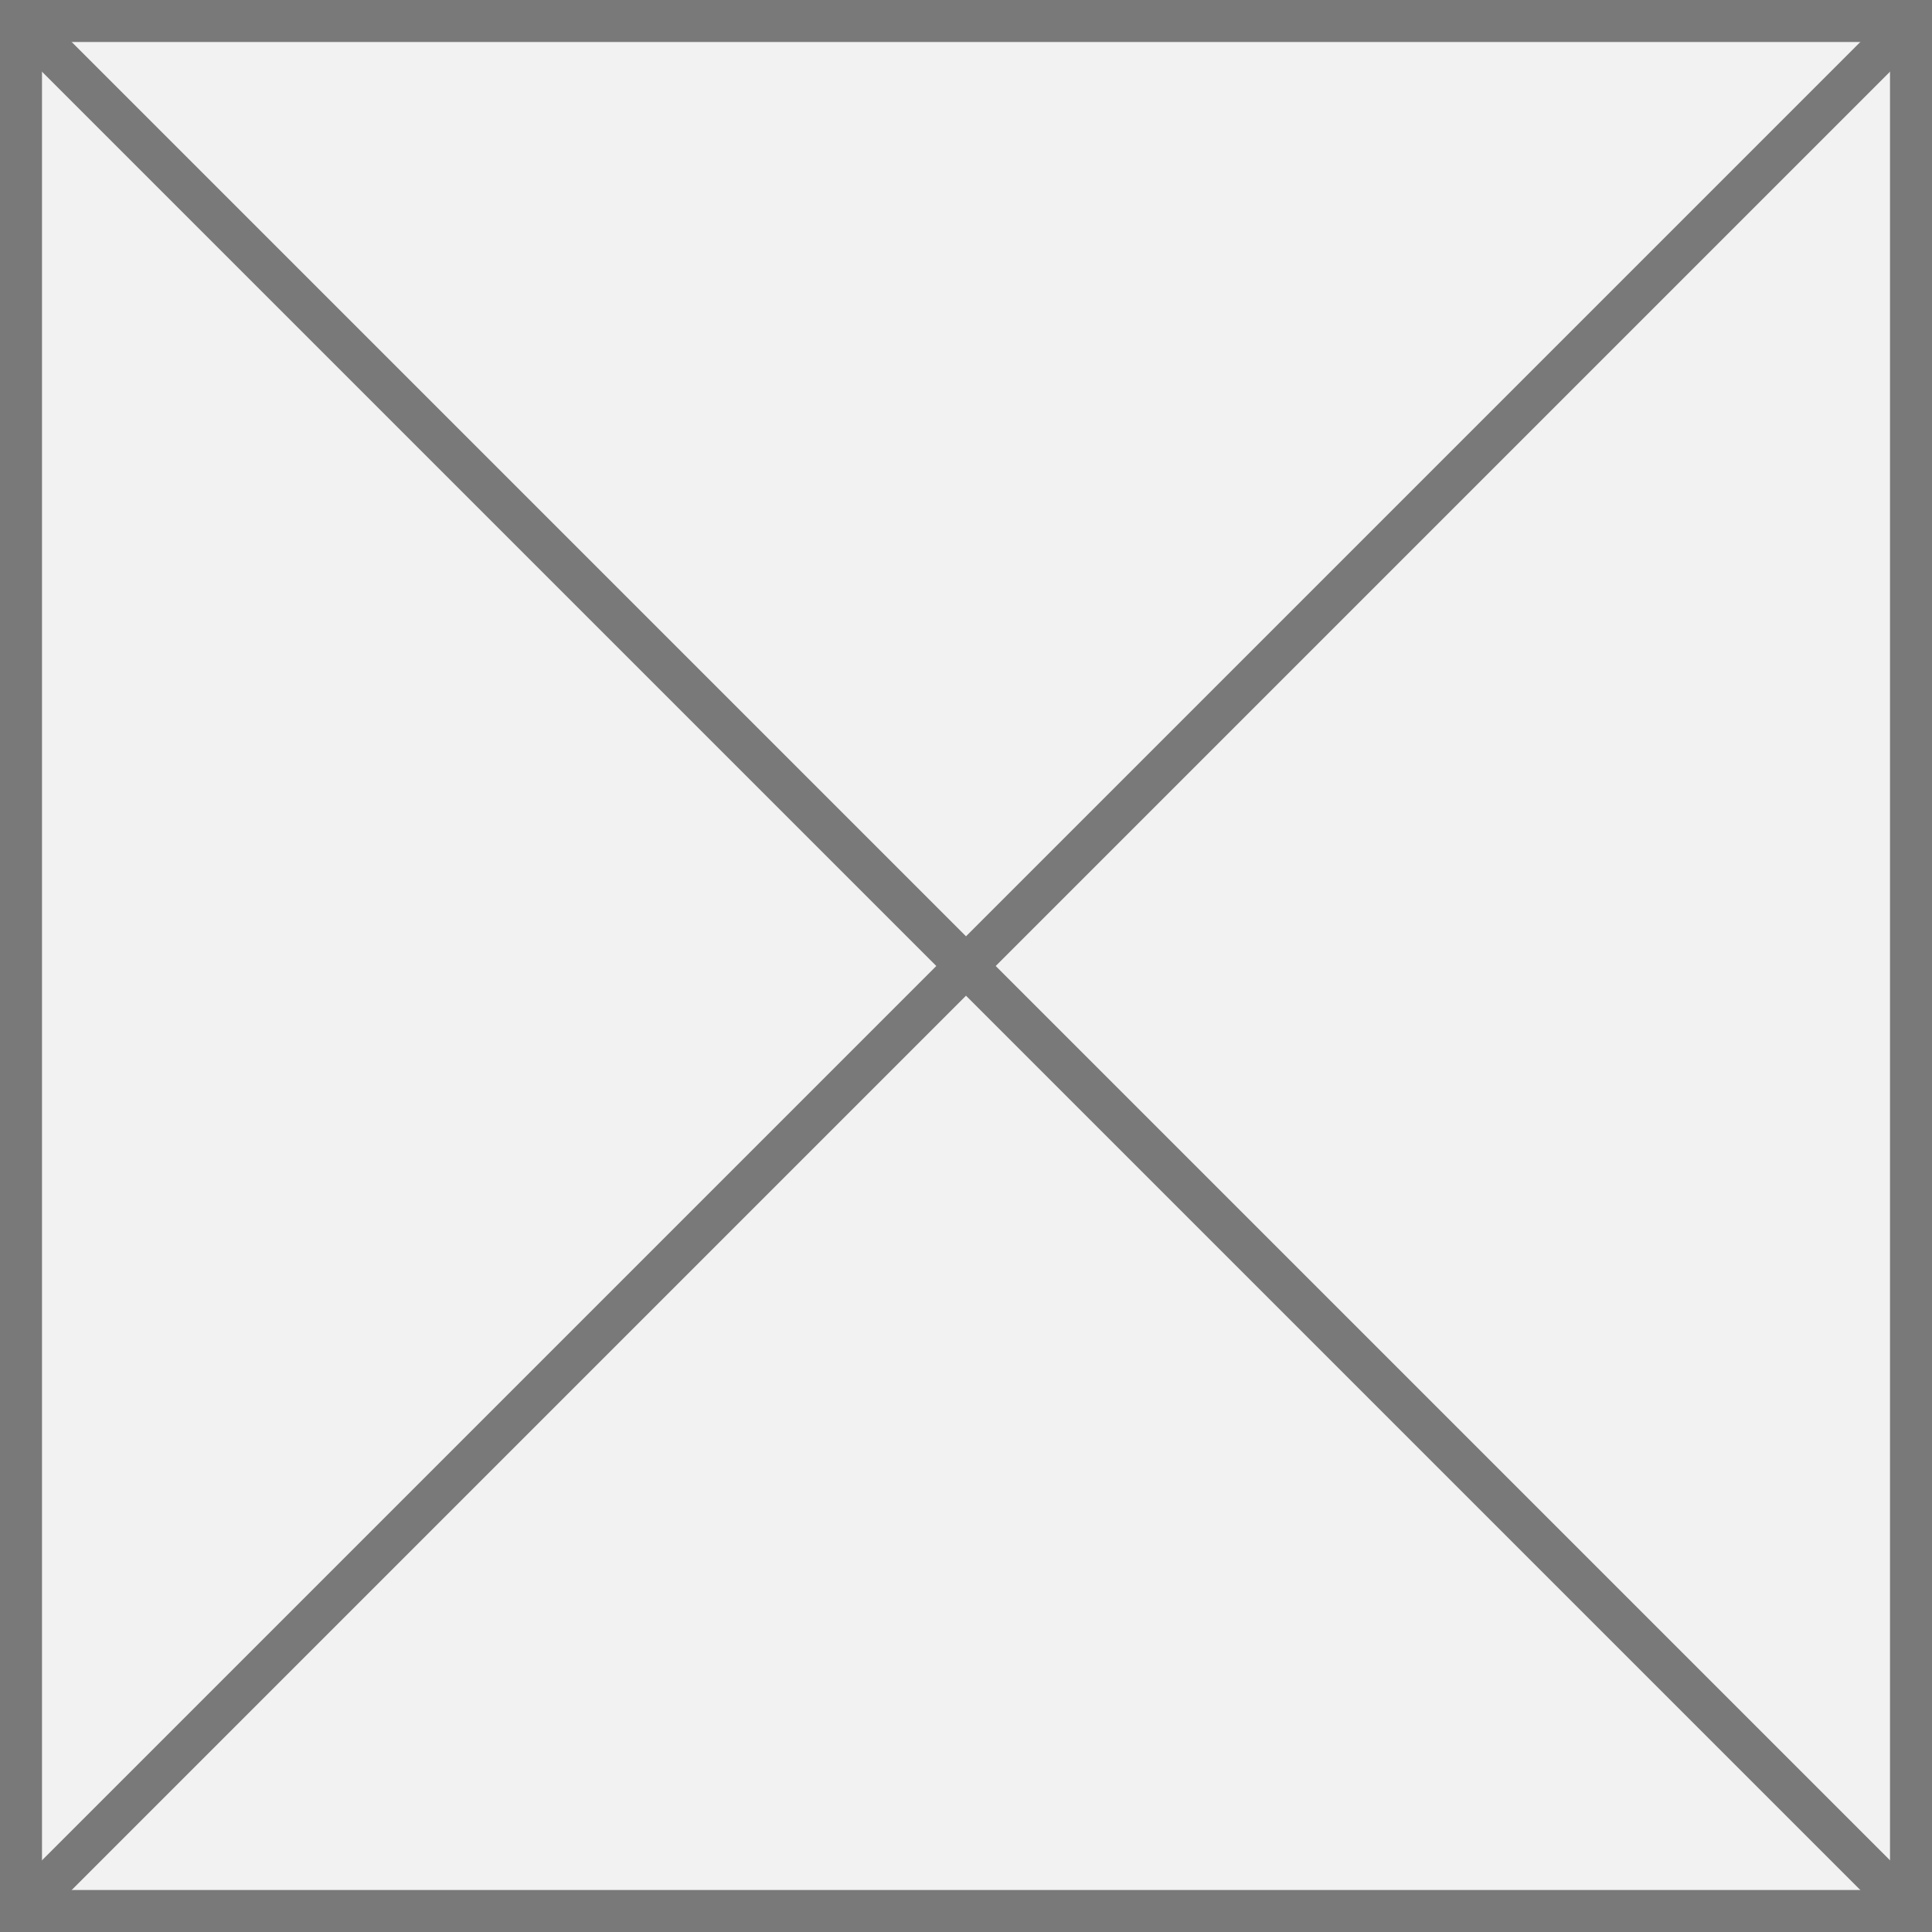 ﻿<?xml version="1.0" encoding="utf-8"?>
<svg version="1.1" xmlns:xlink="http://www.w3.org/1999/xlink" width="46px" height="46px" xmlns="http://www.w3.org/2000/svg">
  <rect width="100%" height="100%" fill="#333333" stroke="none"/>
  <g transform="matrix(1 0 0 1 -252 -264 )">
    <path d="M 252.5 264.5  L 297.5 264.5  L 297.5 309.5  L 252.5 309.5  L 252.5 264.5  Z " fill-rule="nonzero" fill="#f2f2f2" stroke="none" />
    <path d="M 252.5 264.5  L 297.5 264.5  L 297.5 309.5  L 252.5 309.5  L 252.5 264.5  Z " stroke-width="1" stroke="#797979" fill="none" />
    <path d="M 252.354 264.354  L 297.646 309.646  M 297.646 264.354  L 252.354 309.646  " stroke-width="1" stroke="#797979" fill="none" />
  </g>
</svg>